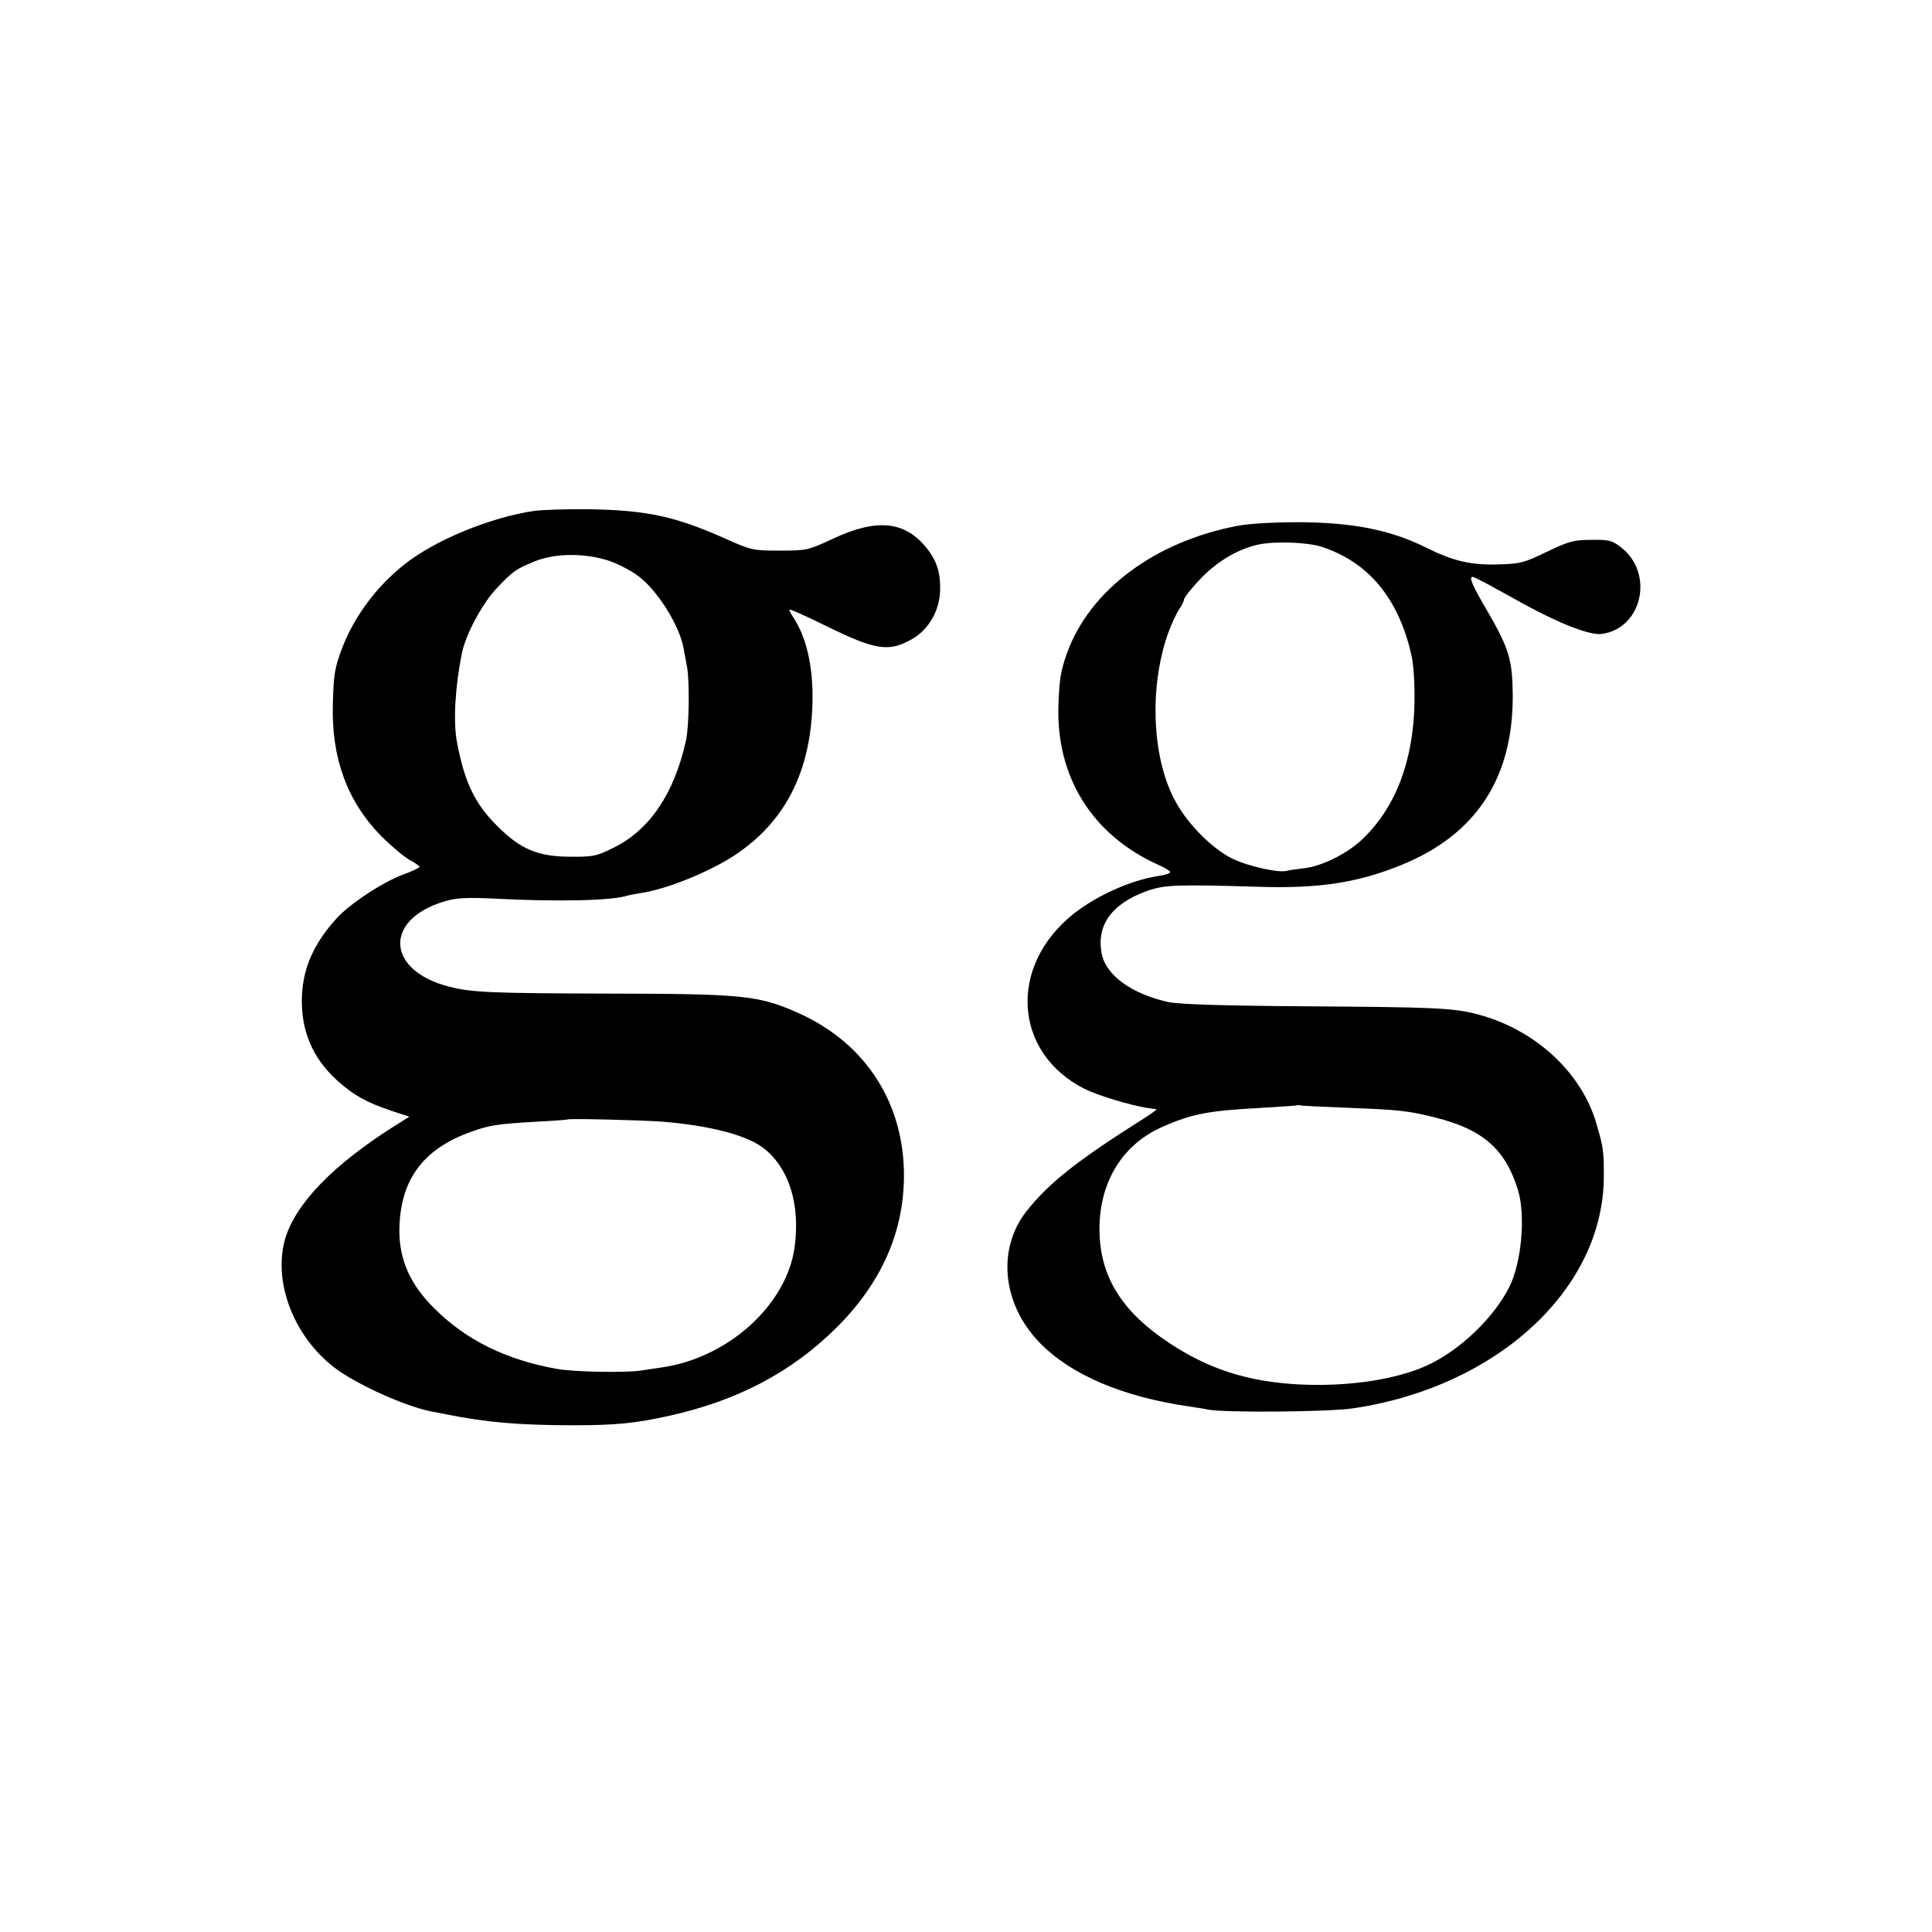 <?xml version="1.0" standalone="no"?>
<!DOCTYPE svg PUBLIC "-//W3C//DTD SVG 20010904//EN"
 "http://www.w3.org/TR/2001/REC-SVG-20010904/DTD/svg10.dtd">
<svg version="1.0" xmlns="http://www.w3.org/2000/svg"
 width="700pt" height="700pt" viewBox="0 0 700 700"
 preserveAspectRatio="xMidYMid meet">
<g transform="translate(0,700) scale(0.1,-0.1)"
fill="#000000" stroke="none">
<path d="M1936 5149 c-158 -23 -361 -106 -472 -195 -101 -80 -181 -189 -224
-301 -28 -74 -31 -96 -34 -203 -6 -195 52 -353 173 -477 37 -37 84 -77 104
-88 20 -11 37 -22 37 -26 0 -3 -27 -16 -60 -28 -73 -27 -192 -105 -240 -158
-82 -90 -121 -177 -126 -280 -5 -125 37 -226 129 -309 58 -52 104 -78 196
-109 l64 -21 -54 -34 c-223 -141 -358 -281 -396 -409 -48 -168 44 -382 210
-488 95 -60 242 -123 325 -138 15 -3 38 -7 52 -10 145 -29 265 -39 460 -39
148 0 221 7 339 33 251 55 448 158 612 321 167 166 249 357 244 570 -7 262
-152 473 -399 577 -131 56 -196 62 -647 63 -452 1 -519 4 -601 25 -229 58
-239 243 -18 309 43 13 80 15 184 10 232 -12 425 -7 479 11 7 2 28 6 47 9 97
14 261 81 352 144 182 125 271 312 272 567 0 120 -24 220 -71 290 -7 11 -13
22 -13 26 0 4 58 -22 129 -57 185 -91 232 -98 318 -48 57 33 96 100 99 170 3
70 -12 115 -55 166 -77 90 -177 99 -331 27 -92 -43 -98 -44 -195 -44 -97 0
-103 1 -205 47 -177 78 -277 99 -485 103 -77 1 -167 -2 -199 -6z m271 -181
c32 -11 79 -35 104 -54 69 -50 149 -177 165 -259 2 -11 8 -42 13 -70 10 -52 8
-219 -4 -270 -43 -192 -132 -323 -263 -387 -60 -30 -74 -33 -156 -32 -116 0
-181 27 -265 112 -81 80 -119 160 -146 307 -13 72 -6 198 19 320 14 68 75 181
126 234 59 62 69 69 137 97 73 30 183 31 270 2z m193 -2032 c172 -14 307 -49
368 -97 91 -72 132 -203 111 -358 -29 -210 -243 -403 -485 -436 -27 -4 -60 -9
-74 -11 -53 -8 -240 -5 -301 6 -185 33 -330 104 -446 220 -86 85 -126 175
-126 280 1 182 83 296 259 359 70 25 92 28 239 37 61 3 111 7 112 8 5 4 259
-2 343 -8z"/>
<path d="M4485 5095 c-302 -57 -538 -234 -620 -464 -22 -64 -26 -87 -30 -182
-10 -263 122 -475 363 -583 23 -10 42 -22 42 -26 0 -4 -20 -11 -44 -14 -98
-15 -221 -70 -305 -136 -239 -189 -220 -504 38 -635 48 -24 164 -59 226 -69
17 -2 32 -5 35 -5 3 -1 -17 -15 -45 -33 -244 -154 -347 -236 -427 -338 -107
-138 -86 -338 51 -477 113 -115 299 -194 540 -229 25 -4 55 -8 66 -11 57 -12
437 -9 525 4 526 77 912 435 911 843 0 92 -2 104 -27 189 -53 185 -223 342
-431 396 -86 23 -154 26 -628 29 -291 2 -449 7 -490 15 -131 28 -227 96 -243
174 -21 104 36 183 164 229 64 22 105 24 404 15 220 -7 361 15 520 80 268 110
402 313 401 613 -1 128 -13 170 -92 306 -55 94 -68 124 -53 124 3 0 29 -13 57
-28 29 -16 86 -47 127 -70 135 -74 241 -114 283 -109 148 20 192 221 69 315
-31 24 -44 27 -106 26 -63 0 -82 -5 -161 -43 -82 -40 -97 -44 -178 -46 -98 -3
-162 12 -262 62 -128 63 -261 90 -462 91 -84 0 -178 -5 -218 -13z m303 -76
c169 -55 278 -185 325 -389 9 -38 13 -104 12 -178 -5 -210 -67 -374 -186 -490
-55 -54 -152 -102 -216 -108 -26 -3 -53 -7 -60 -9 -27 -9 -141 16 -198 44 -71
35 -158 121 -203 202 -88 154 -100 416 -30 614 12 33 30 72 40 87 10 14 18 31
18 36 0 6 24 37 54 69 60 65 135 111 211 129 59 14 180 10 233 -7z m102 -2033
c181 -7 216 -11 314 -36 170 -43 251 -115 296 -262 28 -92 13 -264 -32 -352
-57 -113 -182 -231 -299 -284 -116 -52 -290 -77 -464 -68 -185 10 -327 56
-470 151 -166 110 -245 233 -251 392 -7 179 77 323 225 389 108 48 169 60 361
70 69 4 126 8 128 9 2 2 11 1 20 -1 9 -1 87 -5 172 -8z"/>
</g>
</svg>
